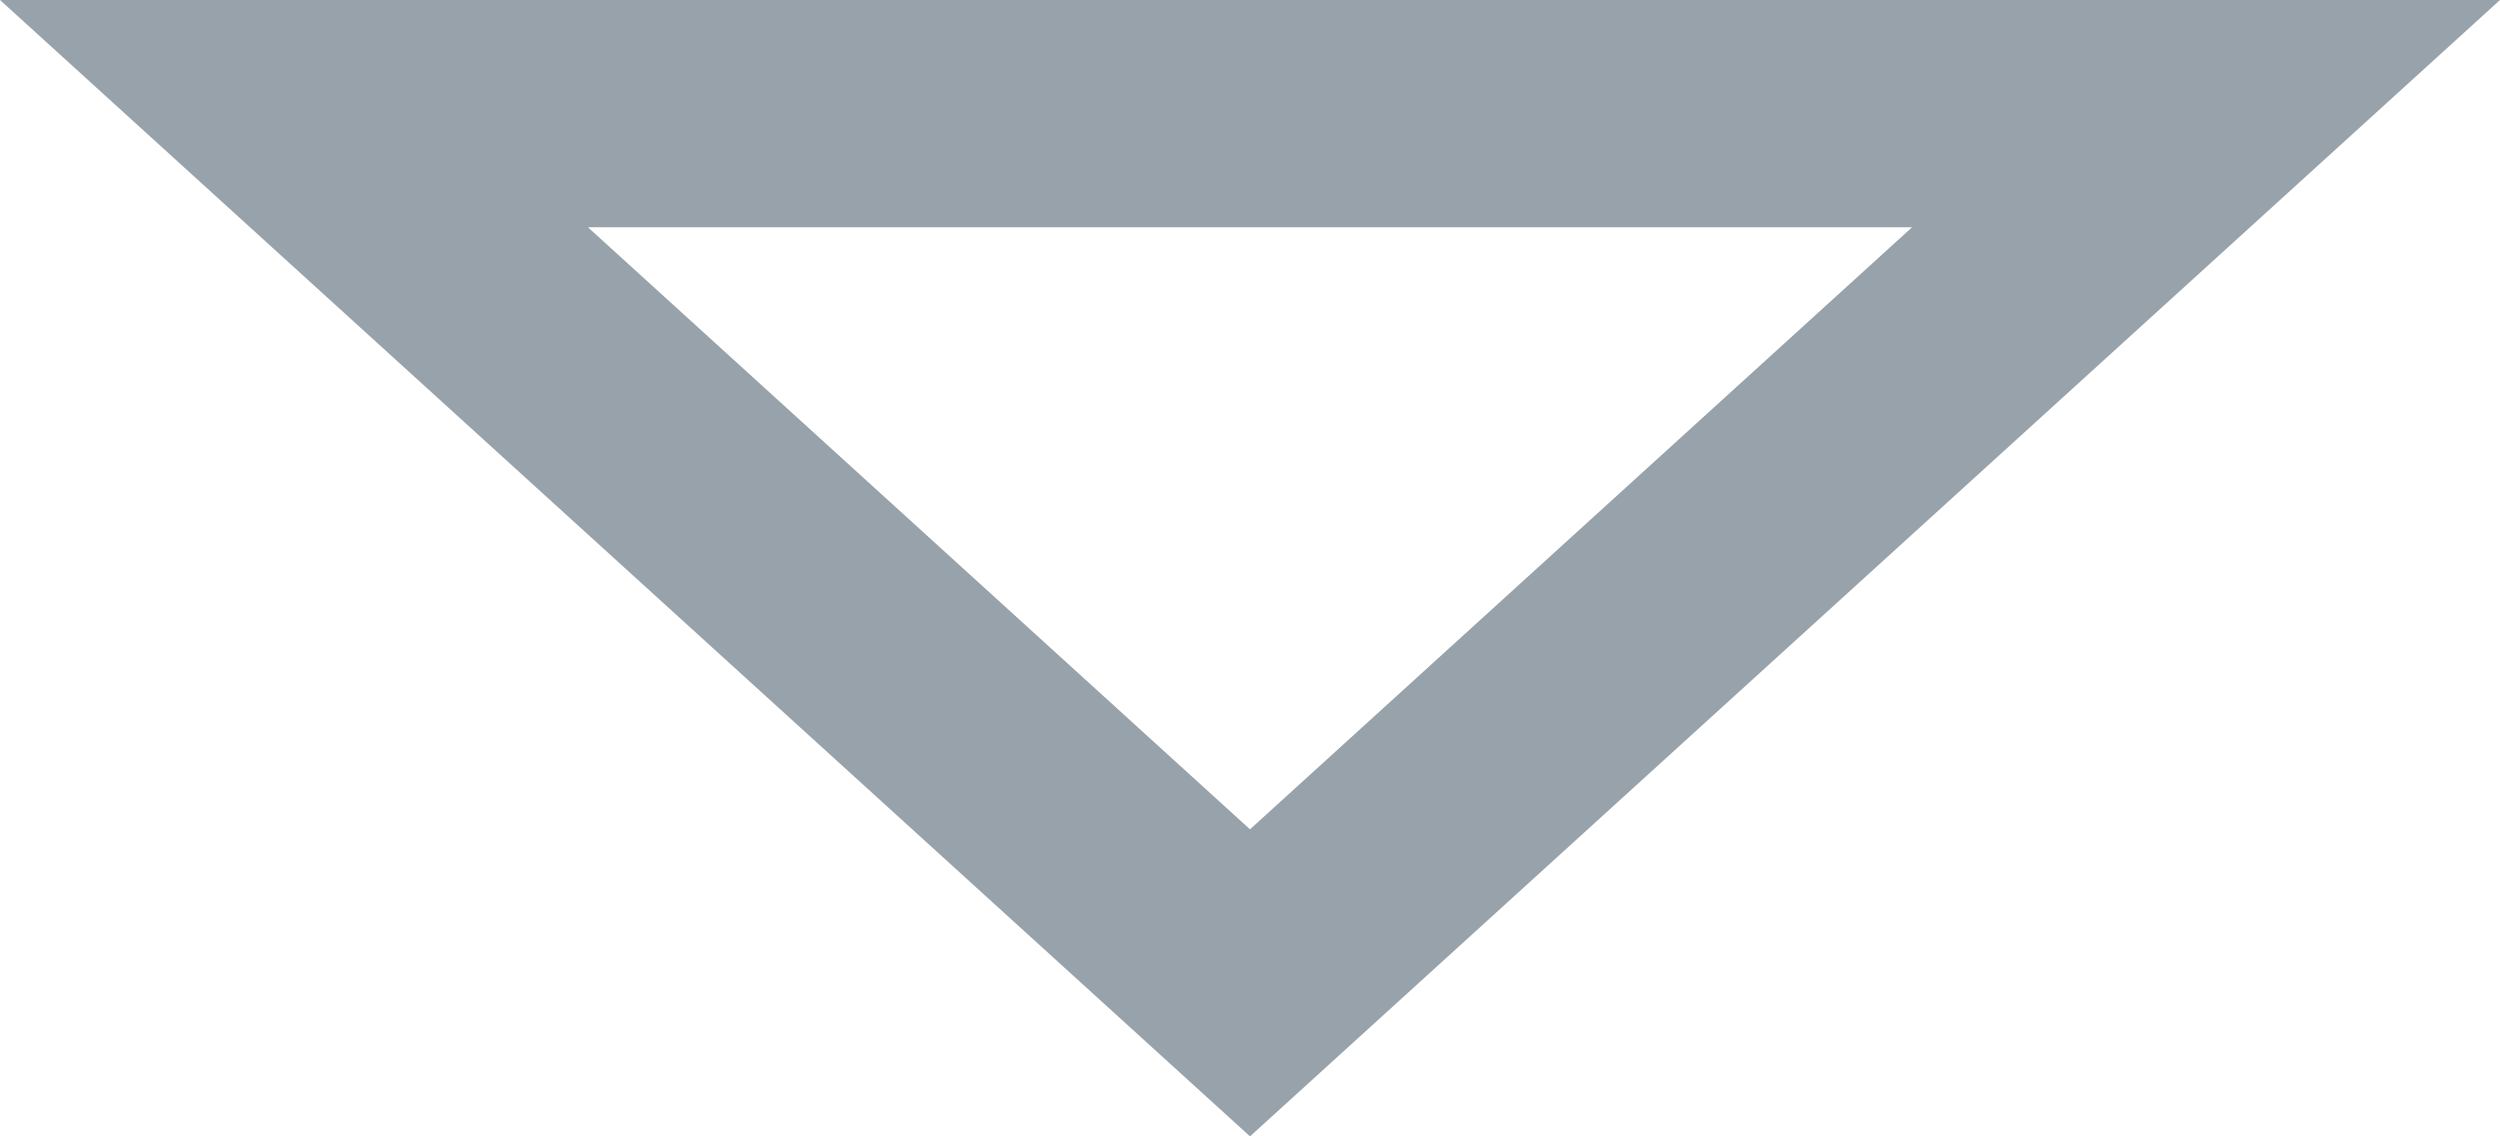 <svg xmlns="http://www.w3.org/2000/svg" viewBox="0 0 11 5"><defs><style>.a{fill:none;}.b,.c{stroke:none;}.c{fill:#98a2aa;}</style></defs><g class="a" transform="translate(11 5) rotate(180)"><path class="b" d="M5.5,0,11,5H0Z"/><path class="c" d="M 5.5 1.351 L 2.587 4 L 8.413 4 L 5.5 1.351 M 5.5 0 L 11 5 L 0 5 L 5.5 0 Z"/></g></svg>
